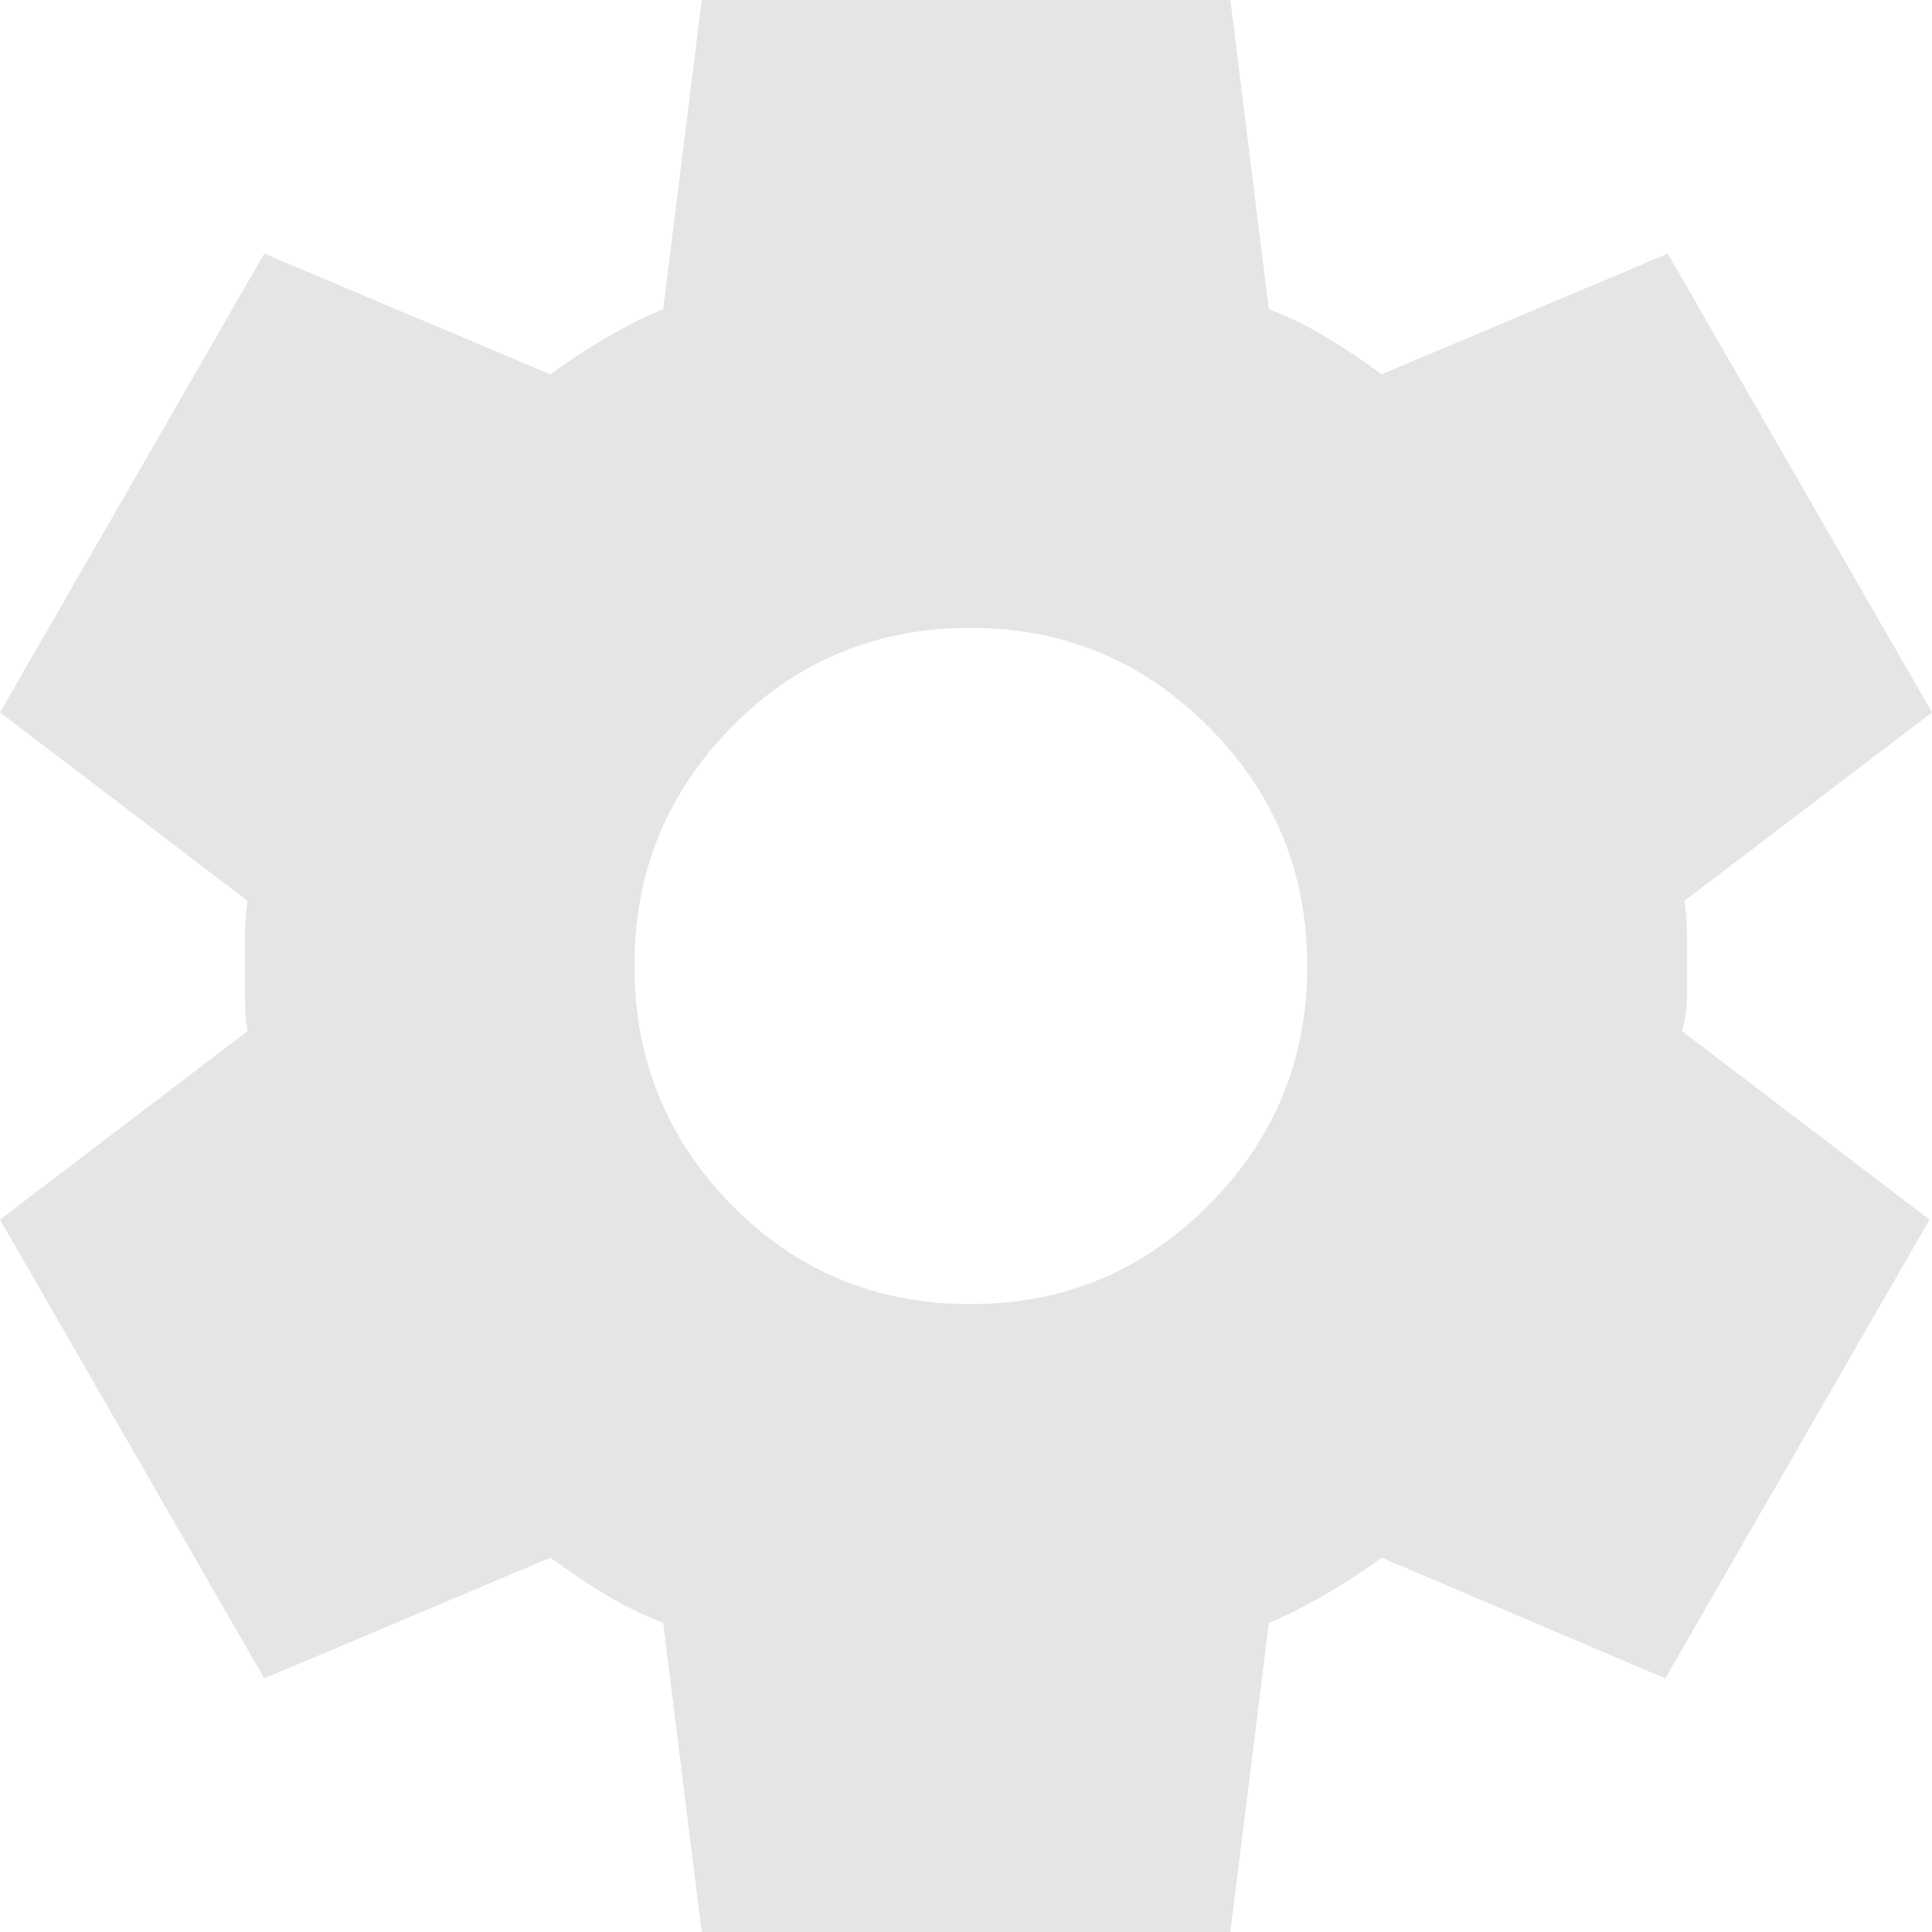<svg width="19" height="19" viewBox="0 0 19 19" fill="none" xmlns="http://www.w3.org/2000/svg">
<path d="M6.901 19L6.522 15.96C6.318 15.881 6.125 15.786 5.944 15.675C5.763 15.564 5.586 15.445 5.412 15.319L2.599 16.506L0 11.994L2.434 10.141C2.418 10.03 2.41 9.924 2.41 9.821V9.18C2.41 9.077 2.418 8.97 2.434 8.859L0 7.006L2.599 2.494L5.412 3.681C5.585 3.555 5.766 3.436 5.955 3.325C6.144 3.214 6.333 3.119 6.522 3.04L6.901 0H12.1L12.478 3.04C12.682 3.119 12.876 3.214 13.057 3.325C13.239 3.436 13.416 3.555 13.588 3.681L16.401 2.494L19 7.006L16.566 8.859C16.582 8.97 16.59 9.077 16.59 9.18V9.82C16.59 9.923 16.574 10.03 16.542 10.141L18.976 11.994L16.377 16.506L13.588 15.319C13.415 15.445 13.234 15.564 13.045 15.675C12.856 15.786 12.667 15.881 12.478 15.96L12.1 19H6.901ZM9.547 12.825C10.461 12.825 11.241 12.5 11.887 11.851C12.533 11.202 12.856 10.418 12.856 9.5C12.856 8.582 12.533 7.798 11.887 7.149C11.241 6.5 10.461 6.175 9.547 6.175C8.618 6.175 7.834 6.5 7.195 7.149C6.557 7.798 6.238 8.582 6.239 9.5C6.239 10.418 6.559 11.202 7.196 11.851C7.834 12.5 8.618 12.825 9.547 12.825Z" fill="#E5E5E5"/>
</svg>
